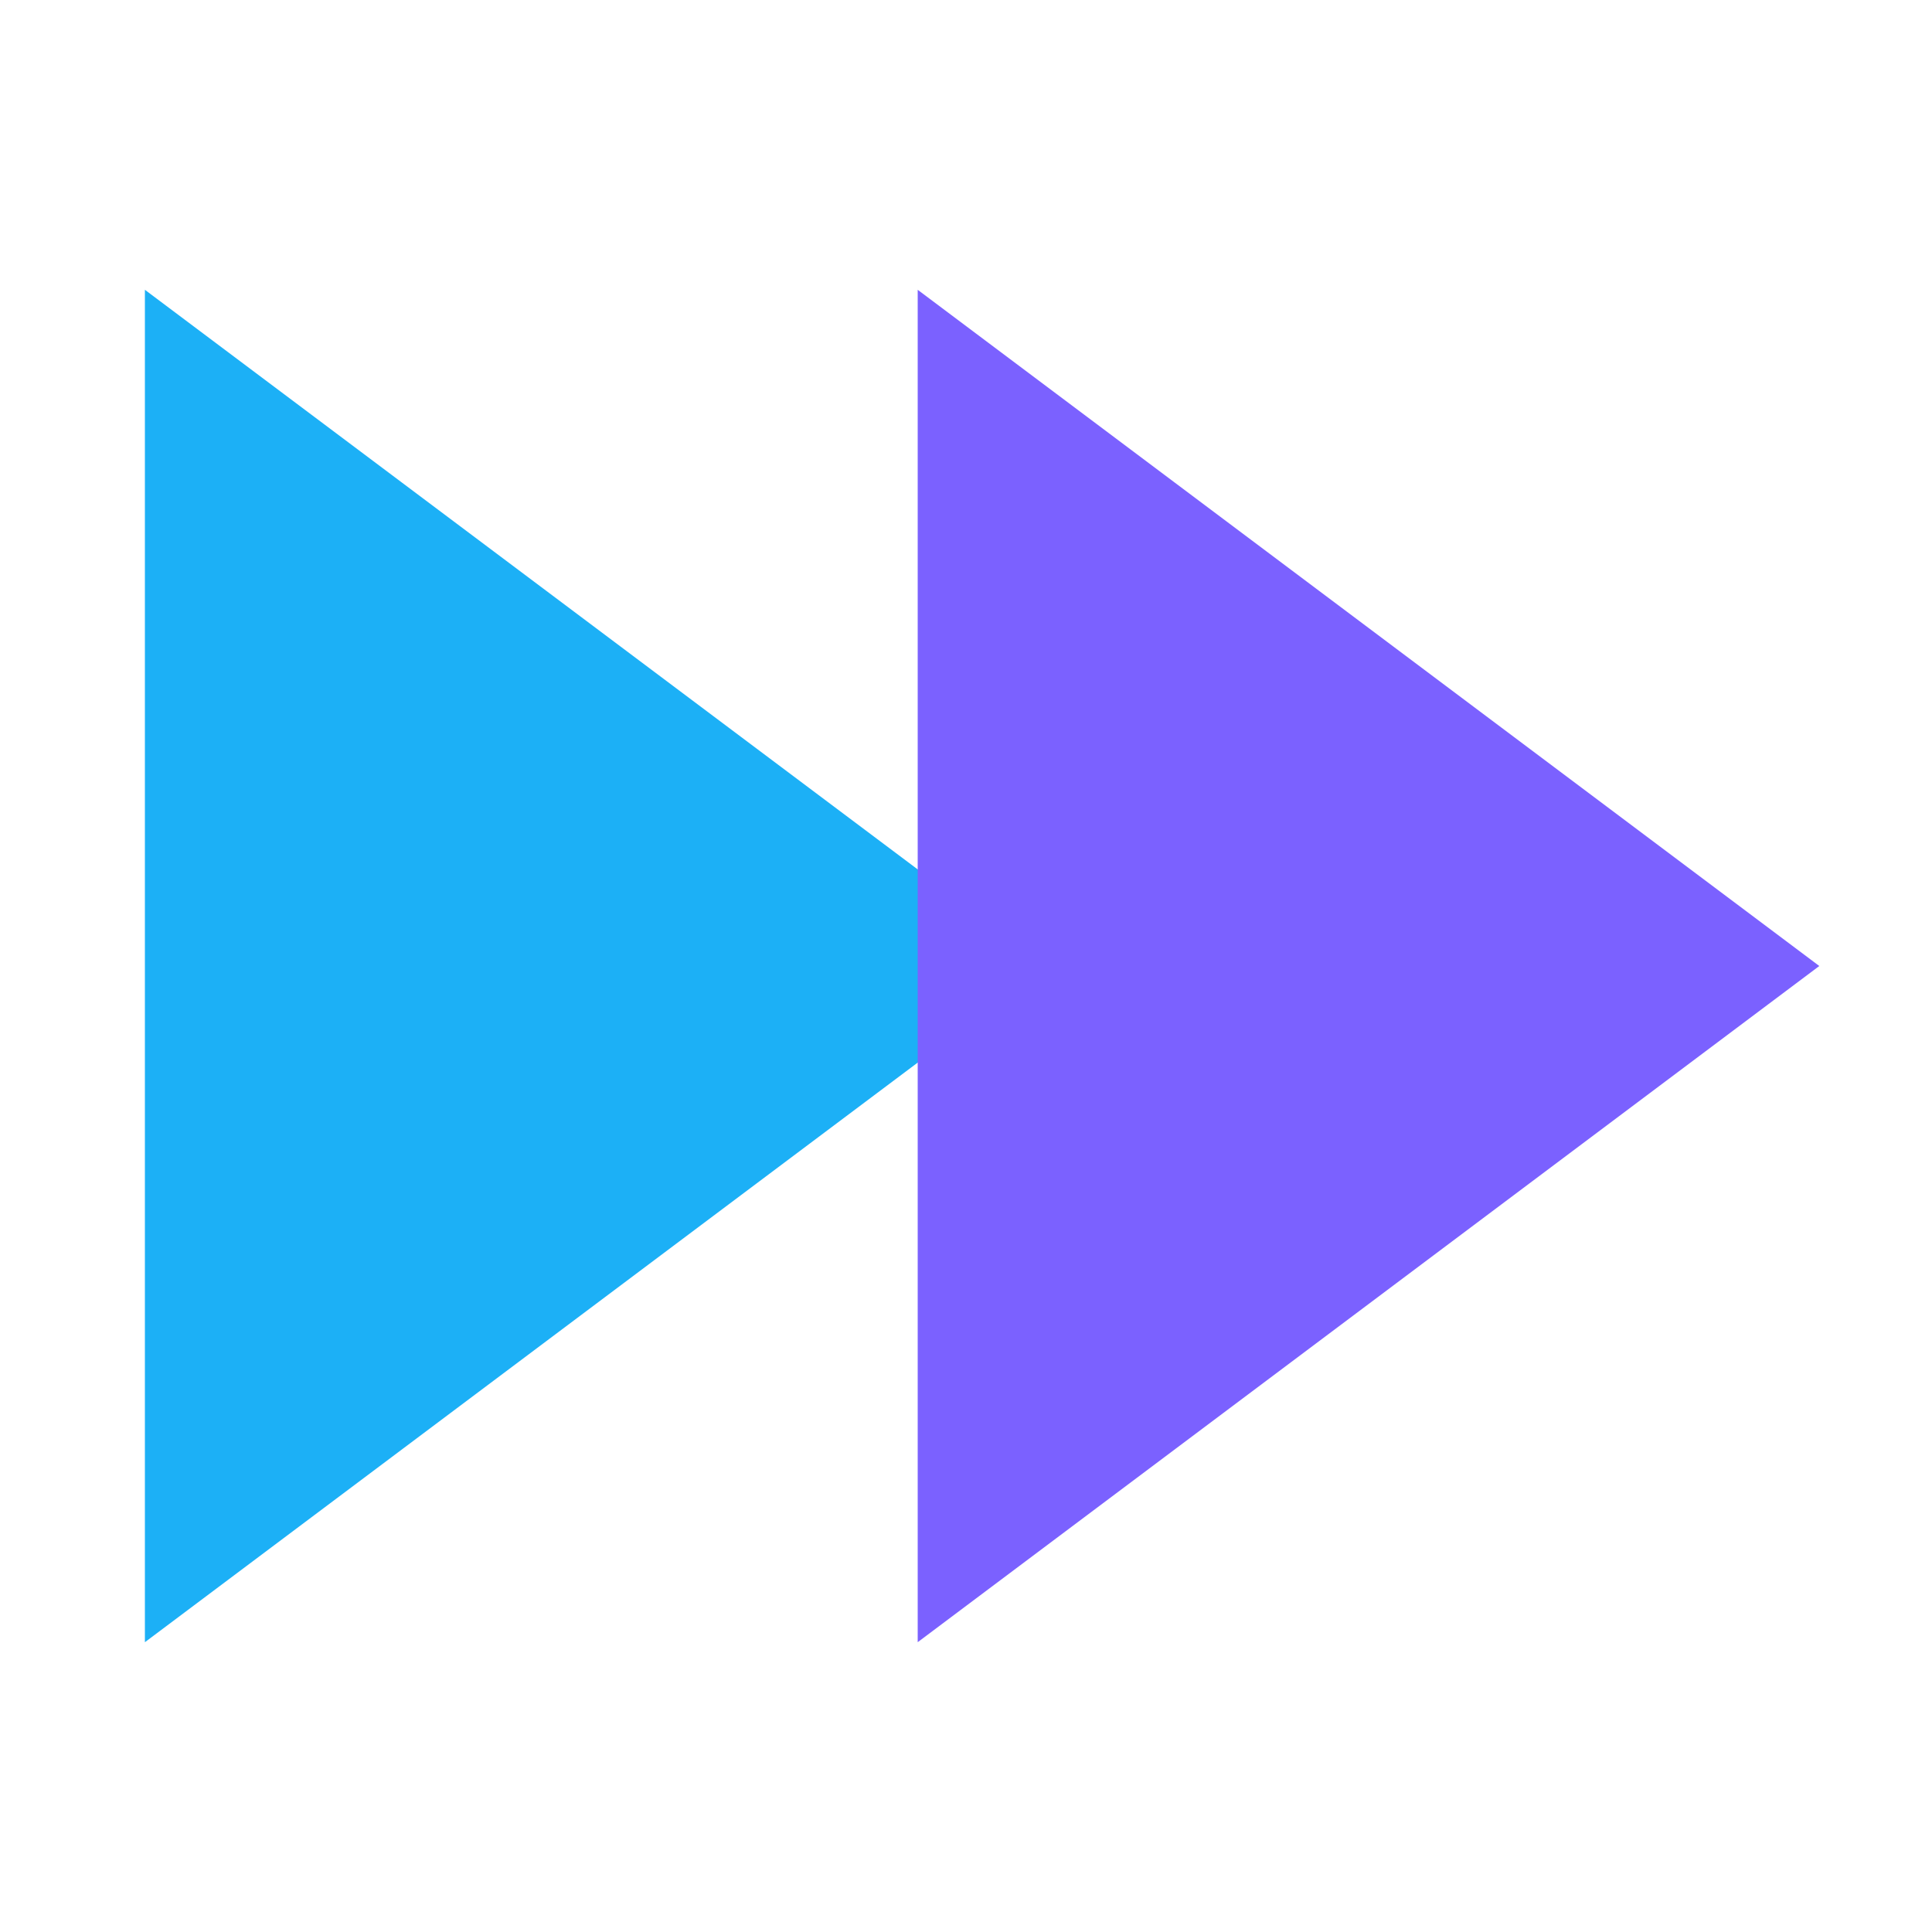 <svg viewBox="0 0 80 80" fill="none">
  <path d="M40 40L8 64L8 16L40 40Z" fill="#1CB0F6" stroke="#1CB0F6" stroke-width="4" stroke-linecap="square" class="fill-blue stroke-blue" />
  <path d="M72 40L40 64L40 16L72 40Z" fill="#7B61FF" stroke="#7B61FF" stroke-width="4" stroke-linecap="square" class="fill-purple stroke-purple" />
</svg>